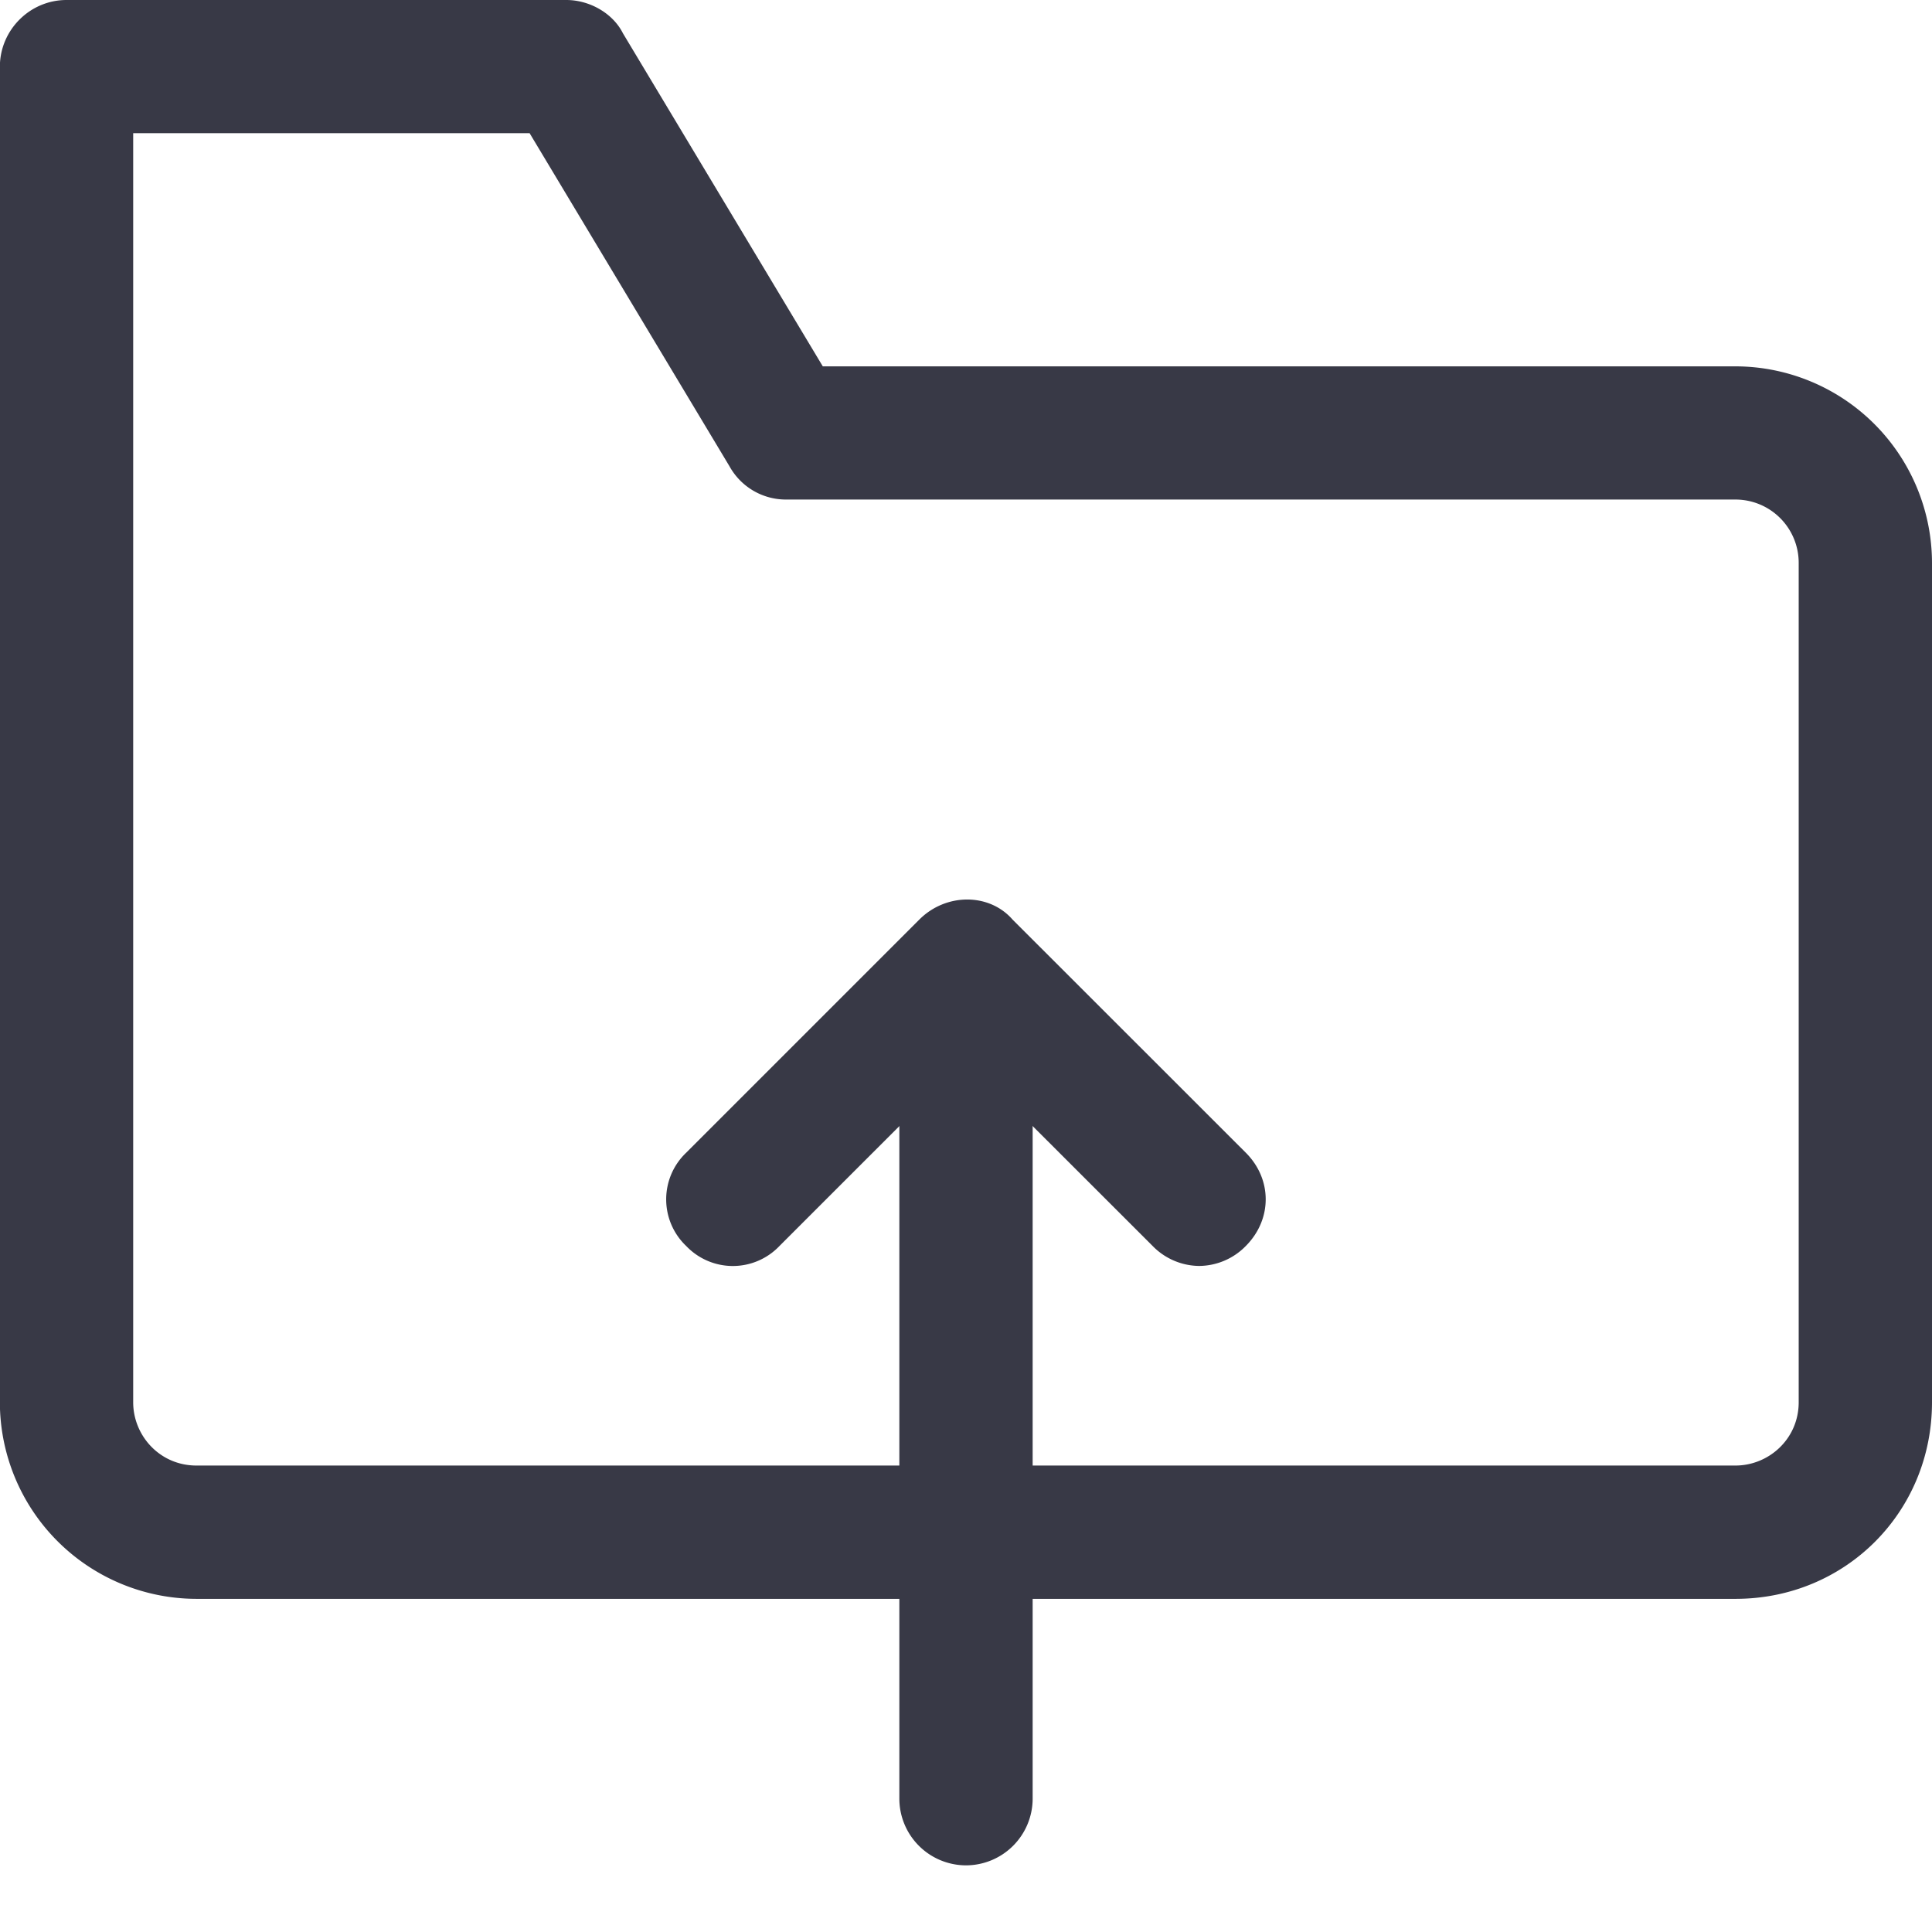 <svg viewBox="0 0 16 16" xmlns="http://www.w3.org/2000/svg"><path d="M14.372 13.241H1.627a1.63 1.63 0 01-1.628-1.628V.551C0 .248.248 0 .551 0H4.69c.193 0 .386.11.469.276l1.655 2.758h7.559a1.63 1.63 0 011.627 1.628v6.951c0 .91-.717 1.628-1.627 1.628zM1.103 1.103v10.51c0 .276.22.524.524.524h12.745c.276 0 .524-.22.524-.524V4.661a.524.524 0 00-.524-.524H6.51a.534.534 0 01-.469-.276L4.386 1.103H1.103z" fill="#383946"/><path d="M9.93 10.484a.545.545 0 01-.385-.166L8 8.774l-1.545 1.545a.533.533 0 01-.772 0 .533.533 0 010-.773l1.93-1.93c.221-.222.58-.222.773 0l1.931 1.93c.22.22.22.552 0 .773a.545.545 0 01-.386.165z" fill="#383946"/><path d="M8 15.448a.553.553 0 01-.552-.552V8.082c0-.303.249-.551.552-.551s.552.248.552.552v6.813a.553.553 0 01-.552.552z" fill="#383946"/></svg>